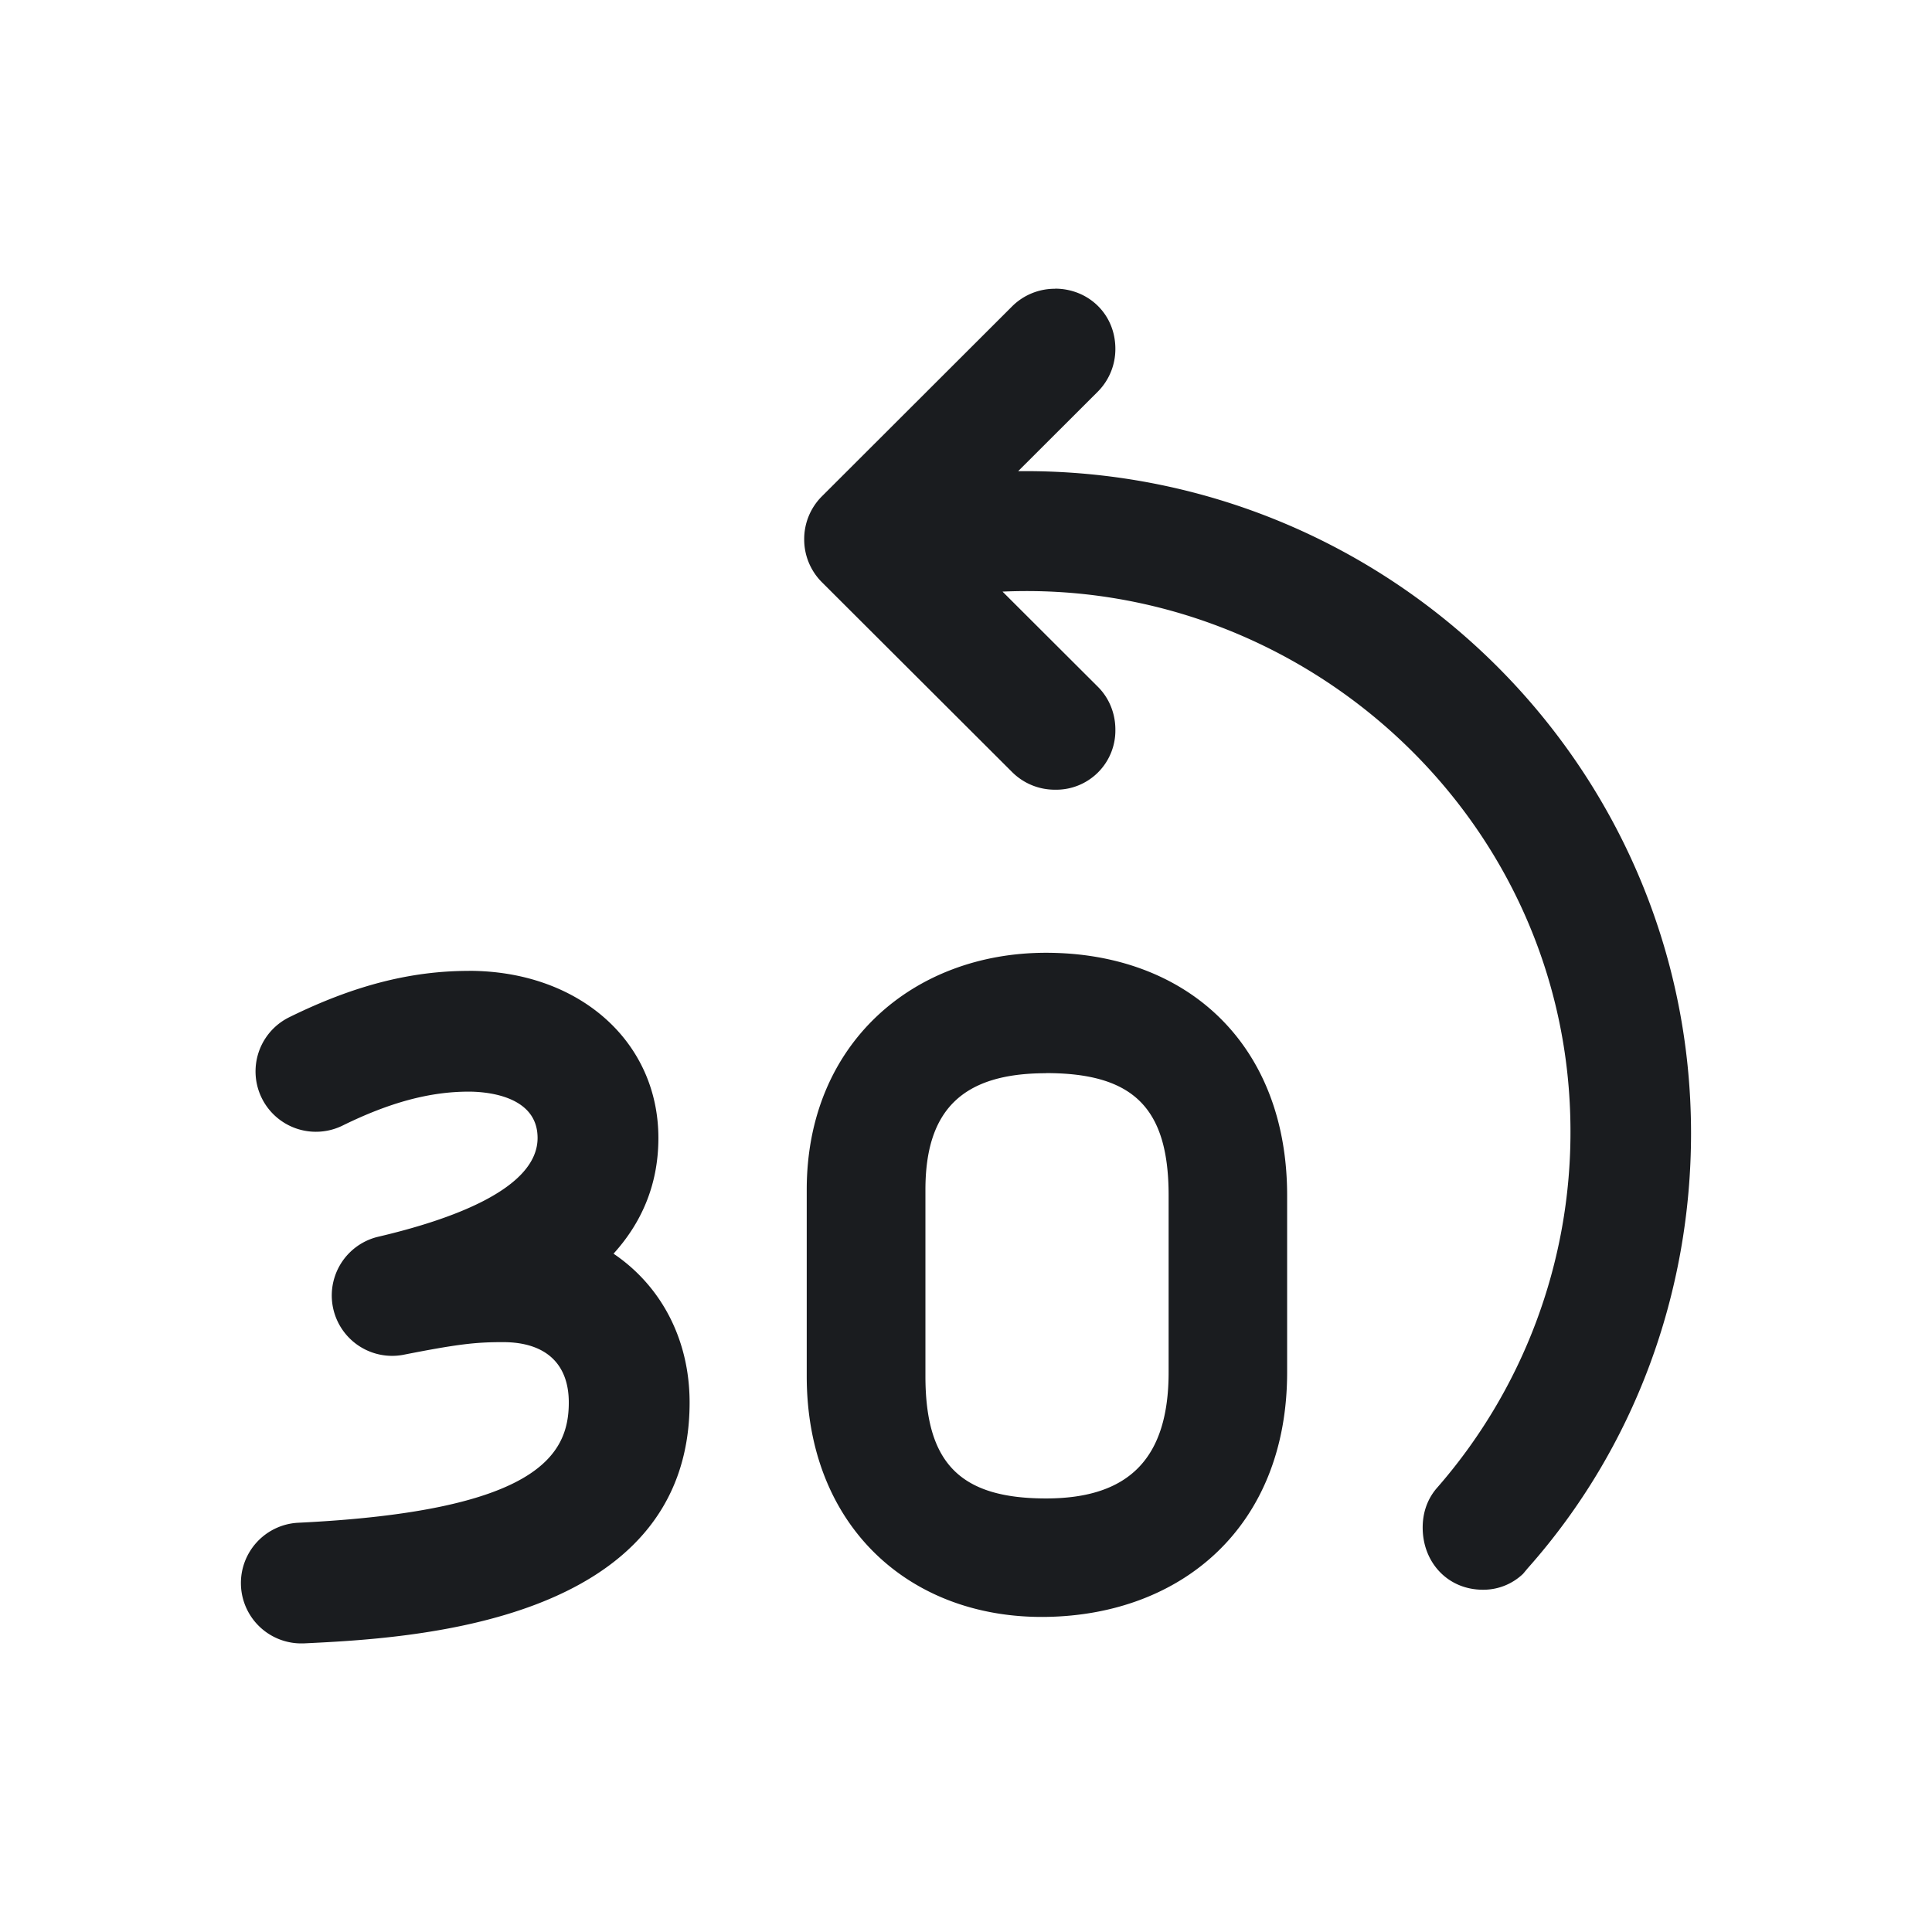 <svg xmlns="http://www.w3.org/2000/svg" width="32" height="32" fill="none"><g clip-path="url(#a)"><path fill="#1A1C1F" fill-rule="evenodd" d="M7.765 16.08c1.82 0 3.14 1.165 3.14 2.769 0 .802-.3 1.427-.743 1.916.78.527 1.26 1.409 1.26 2.465 0 3.68-4.648 3.906-6.397 3.99h-.05a1 1 0 0 1-.046-1.998c3.96-.19 4.492-1.114 4.492-1.992 0-.646-.387-1-1.09-1-.447 0-.735.029-1.662.212a1 1 0 0 1-.42-1.954c1.21-.282 2.655-.793 2.655-1.64 0-.711-.872-.767-1.14-.767-.648 0-1.314.18-2.094.564a1 1 0 0 1-.886-1.793c1.066-.526 2.013-.771 2.98-.771m9.71-11.3c.549 0 1 .418 1 .997a1 1 0 0 1-.29.708l-1.32 1.318c6.12-.064 11.145 4.858 11.145 10.968 0 2.637-.934 5.21-2.706 7.204l-.076.091a.95.95 0 0 1-.665.264c-.58 0-.998-.45-.998-1.03 0-.224.064-.45.225-.643a8.95 8.95 0 0 0 2.223-5.917c0-5.18-4.413-9.167-9.407-8.942l1.579 1.576c.193.192.29.45.29.707a.98.98 0 0 1-1 .998 1 1 0 0 1-.708-.29l-3.156-3.15a1 1 0 0 1-.29-.708 1 1 0 0 1 .29-.708l3.157-3.153a1 1 0 0 1 .71-.288zm-.15 11c2.32 0 3.995 1.5 3.995 4.02v2.927c0 2.553-1.74 4.02-3.994 4.053-2.255.032-3.963-1.5-3.963-3.989v-3.087c0-2.424 1.772-3.924 3.963-3.924m0 1.995c-1.384 0-1.997.61-1.997 1.93v3.087c0 1.447.58 2.026 1.998 2.026 1.385 0 2.03-.676 2.03-2.09V19.8c0-1.447-.58-2.026-2.03-2.026" clip-rule="evenodd"/></g><defs><clipPath id="a"><path fill="#fff" d="M0 0h32v32H0z"/></clipPath></defs></svg>